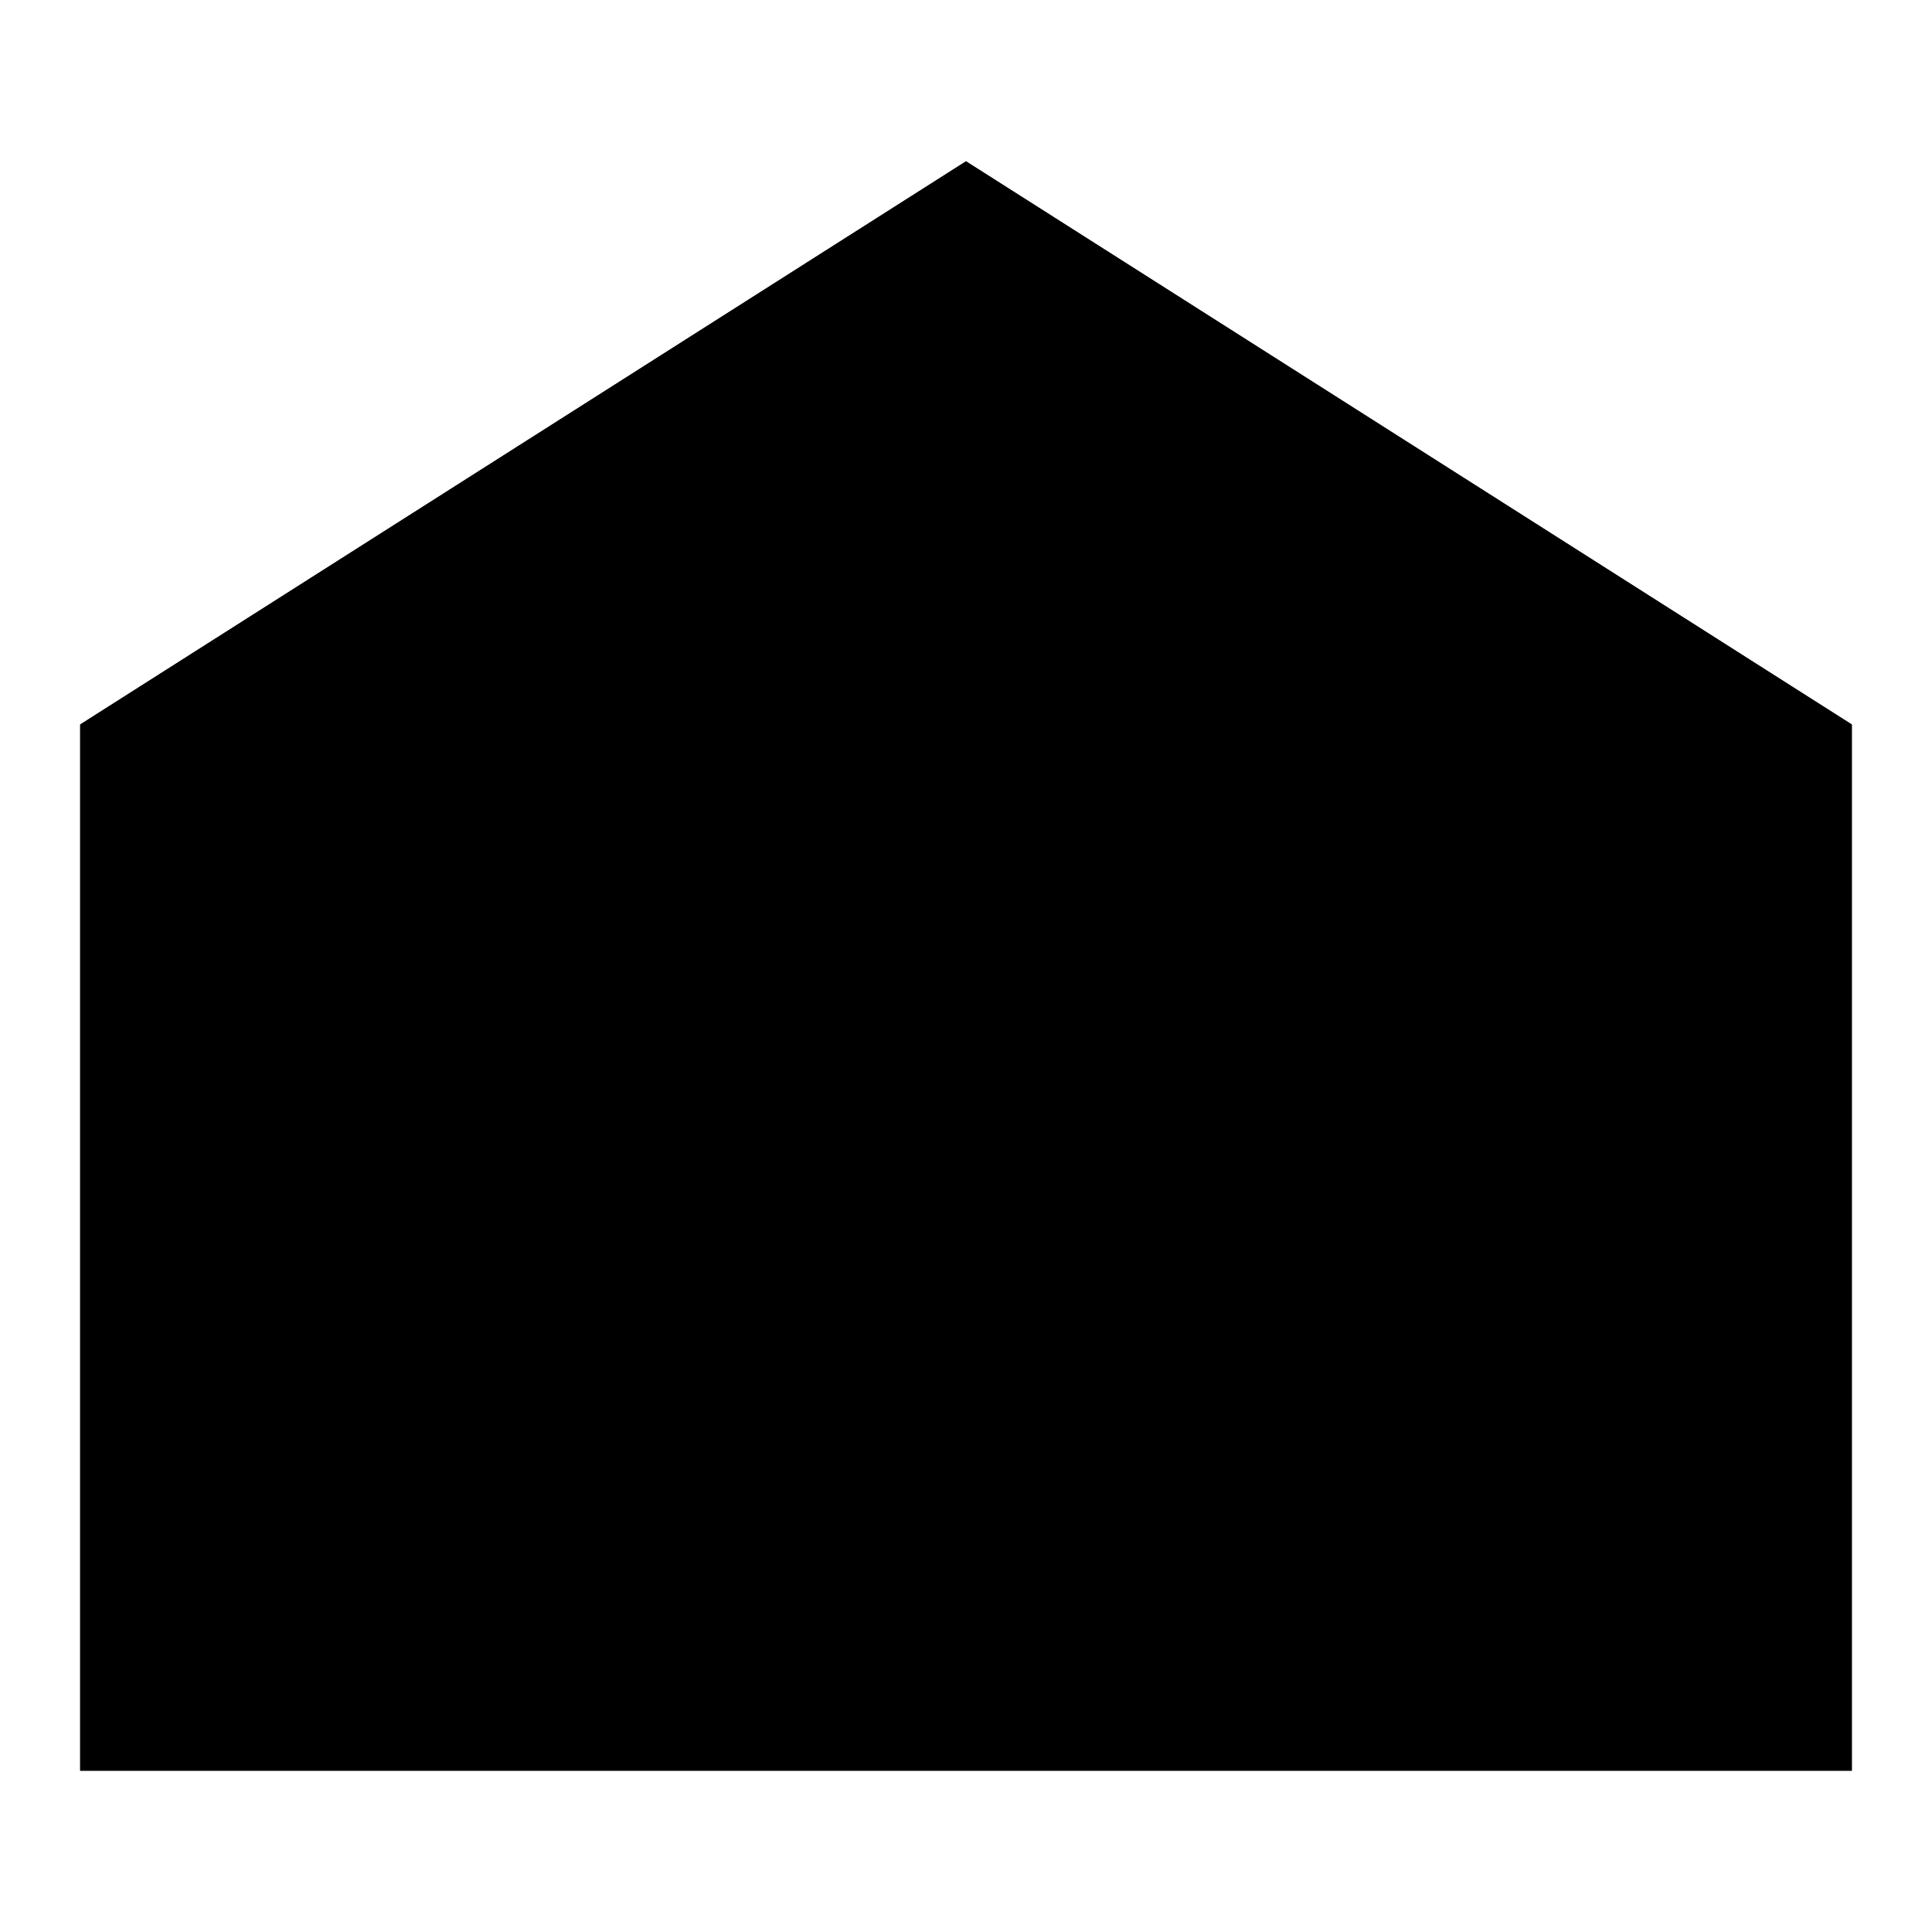 <?xml version="1.0" standalone="no"?>
<svg xmlns="http://www.w3.org/2000/svg" viewBox="0,0,2048,2048">
  <path class='OfficeIconColors_HighContrast' d='M 1024 171 l 939 597 v 1109 h -1878 v -1109 m 1783 41 l -844 -537 l -842 536 l 473 387 h 738 m -1222 597 h 1706 v -884 l -454 372 h -798 l -454 -372 z'/>
  <path class='OfficeIconColors_m20' d='M 1920 1835 h -1792 v -1044 l 896 -570 l 896 570 z'/>
  <path class='OfficeIconColors_m22' d='M 1024 171 l 939 597 v 1109 h -1878 v -1109 m 1783 41 l -844 -537 l -842 536 l 473 387 h 738 m -1222 597 h 1706 v -884 l -454 372 h -798 l -454 -372 z'/>
</svg>